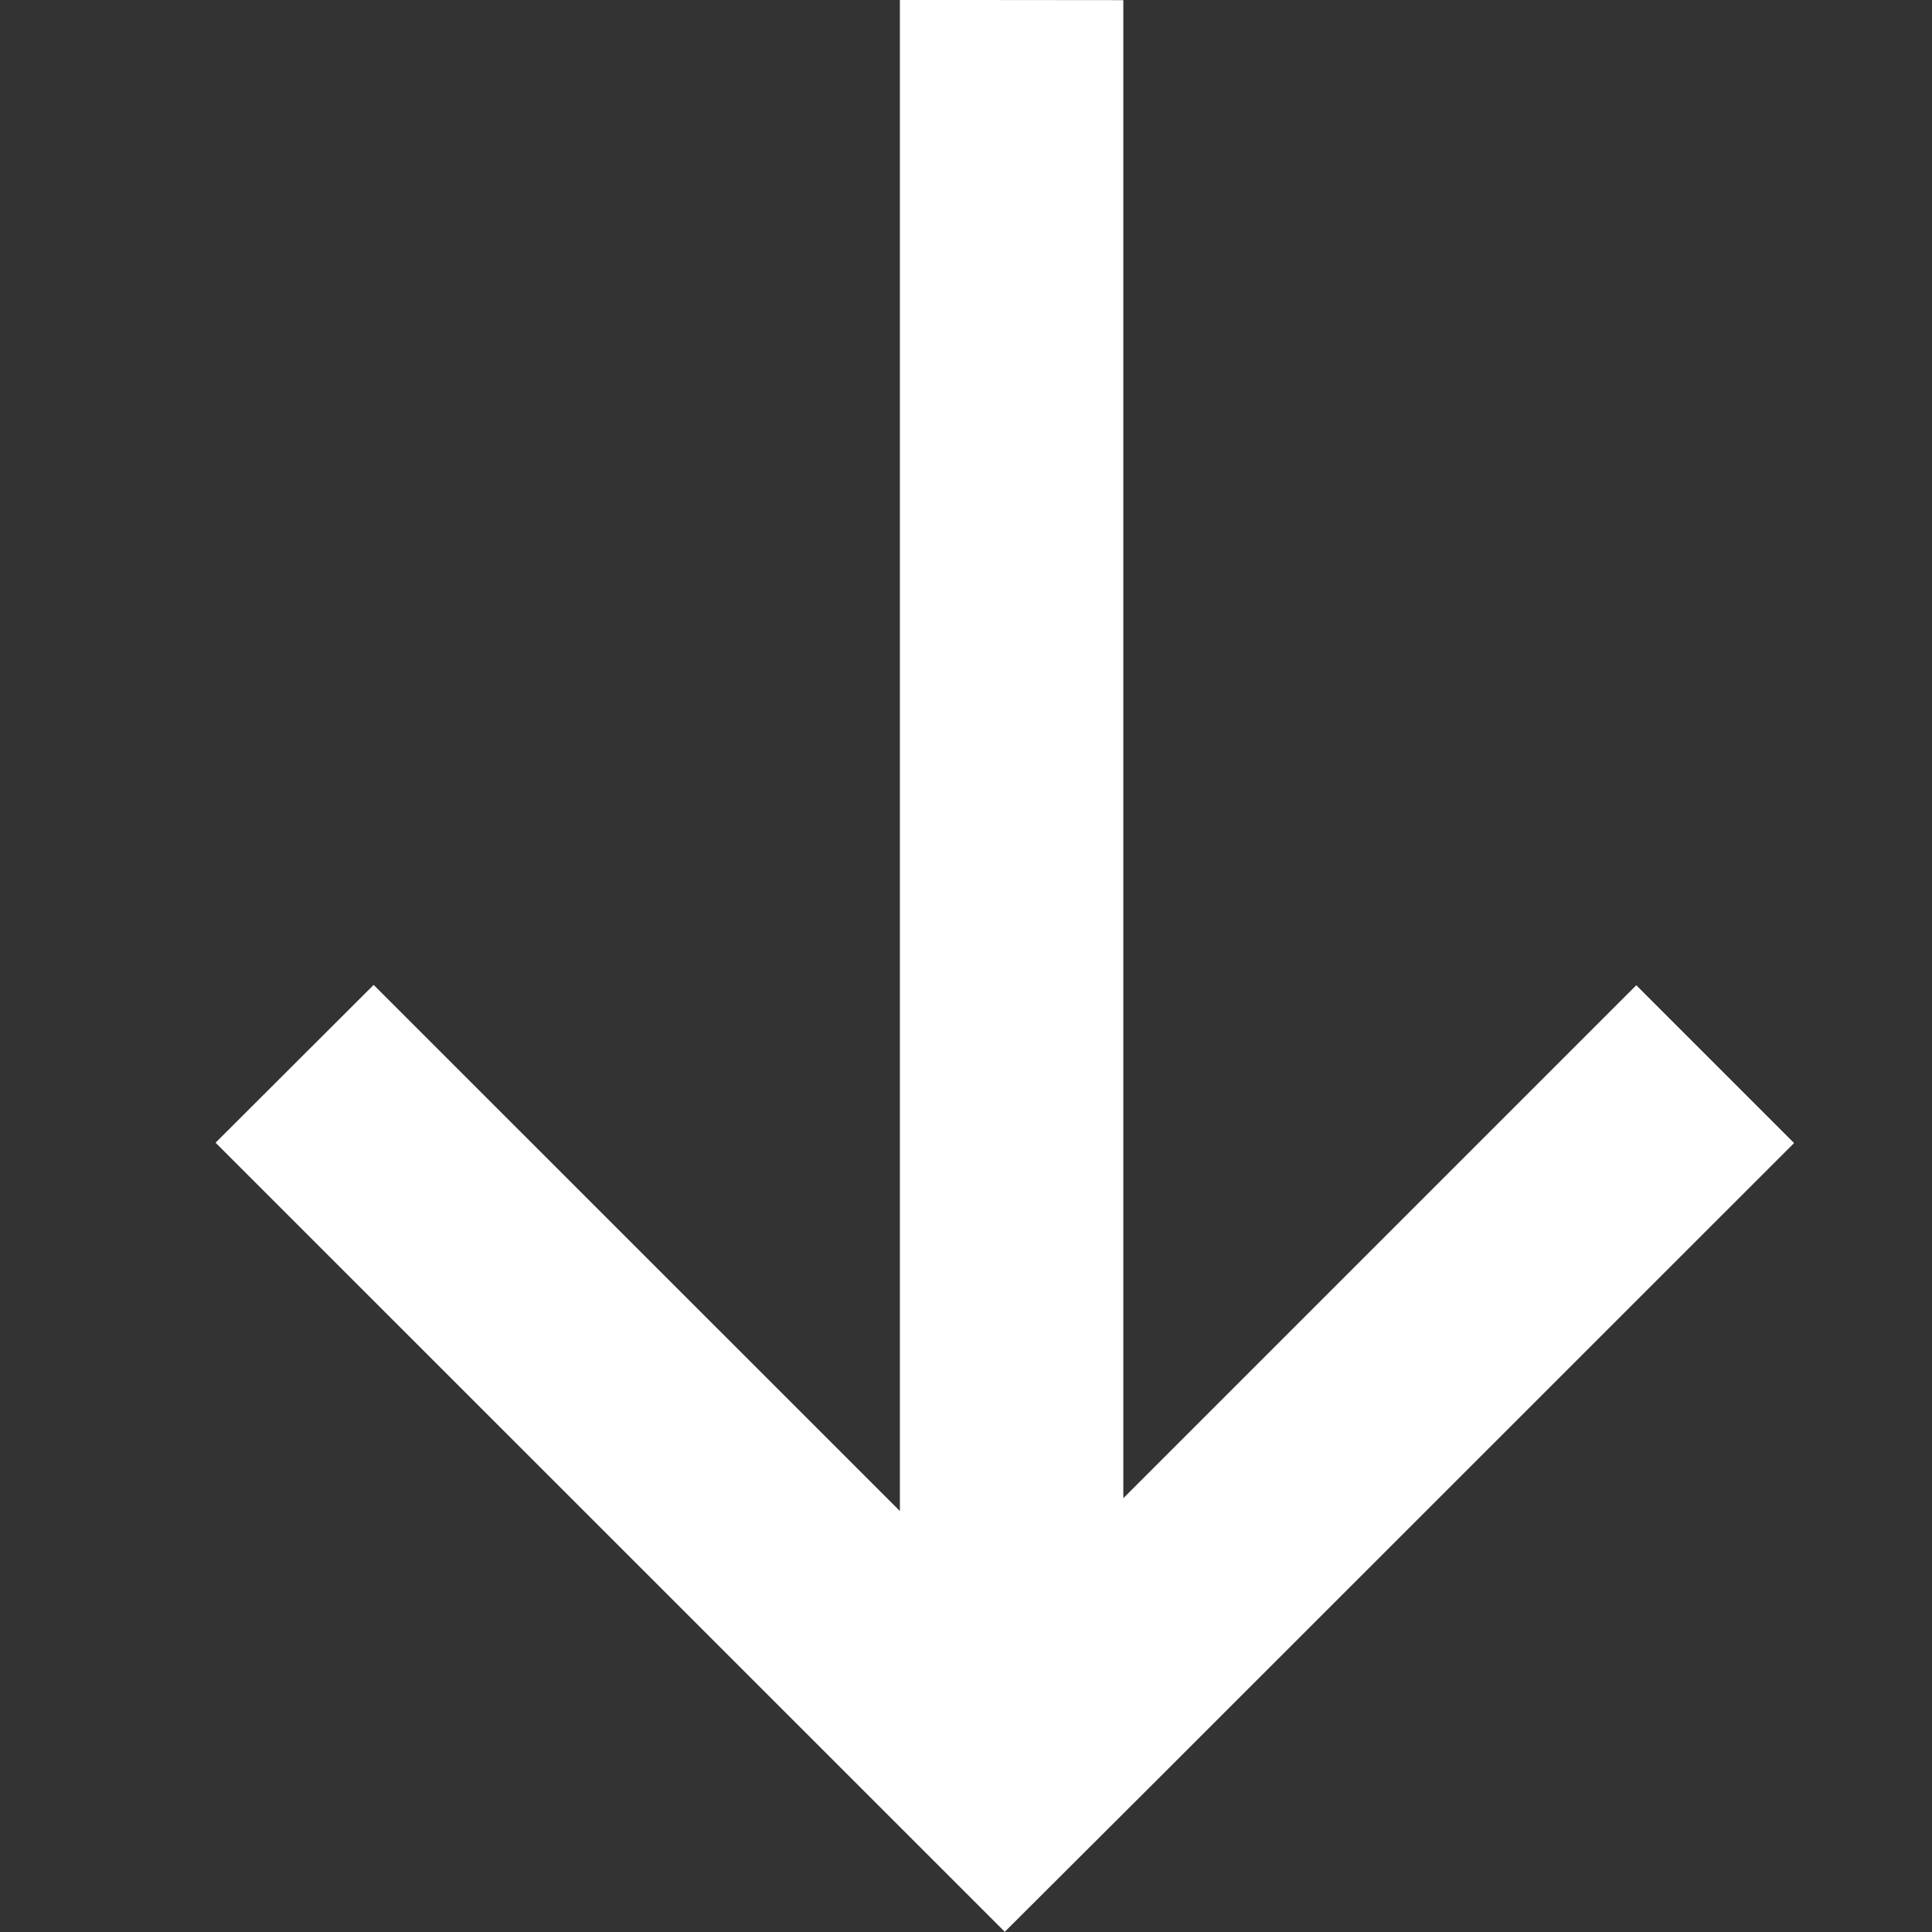 <svg id="ic_arrow_r" xmlns="http://www.w3.org/2000/svg" width="28" height="28.002" viewBox="0 0 28 28.002">
  <rect x="0" y="0" width="28" height="28.002" fill="#333333" stroke="none"/>
  <g id="ic_arrow_r-2" data-name="ic_arrow_r" transform="translate(-295 281.001) rotate(-90)">
    <rect id="사각형_93" data-name="사각형 93" width="28" height="28" transform="translate(253.001 295)" fill="none" opacity="0.3"/>
    <path id="패스_2013" data-name="패스 2013" d="M19305.859,15533.072v-21.711l-7.434,7.434-2.287-2.287,9.148-9.146,0,0,2.291-2.285,11.438,11.436-2.291,2.287-7.627-7.625v21.9Z" transform="translate(-15252.073 19617.139) rotate(-90)" fill="#fff"/>
  </g>
</svg>
